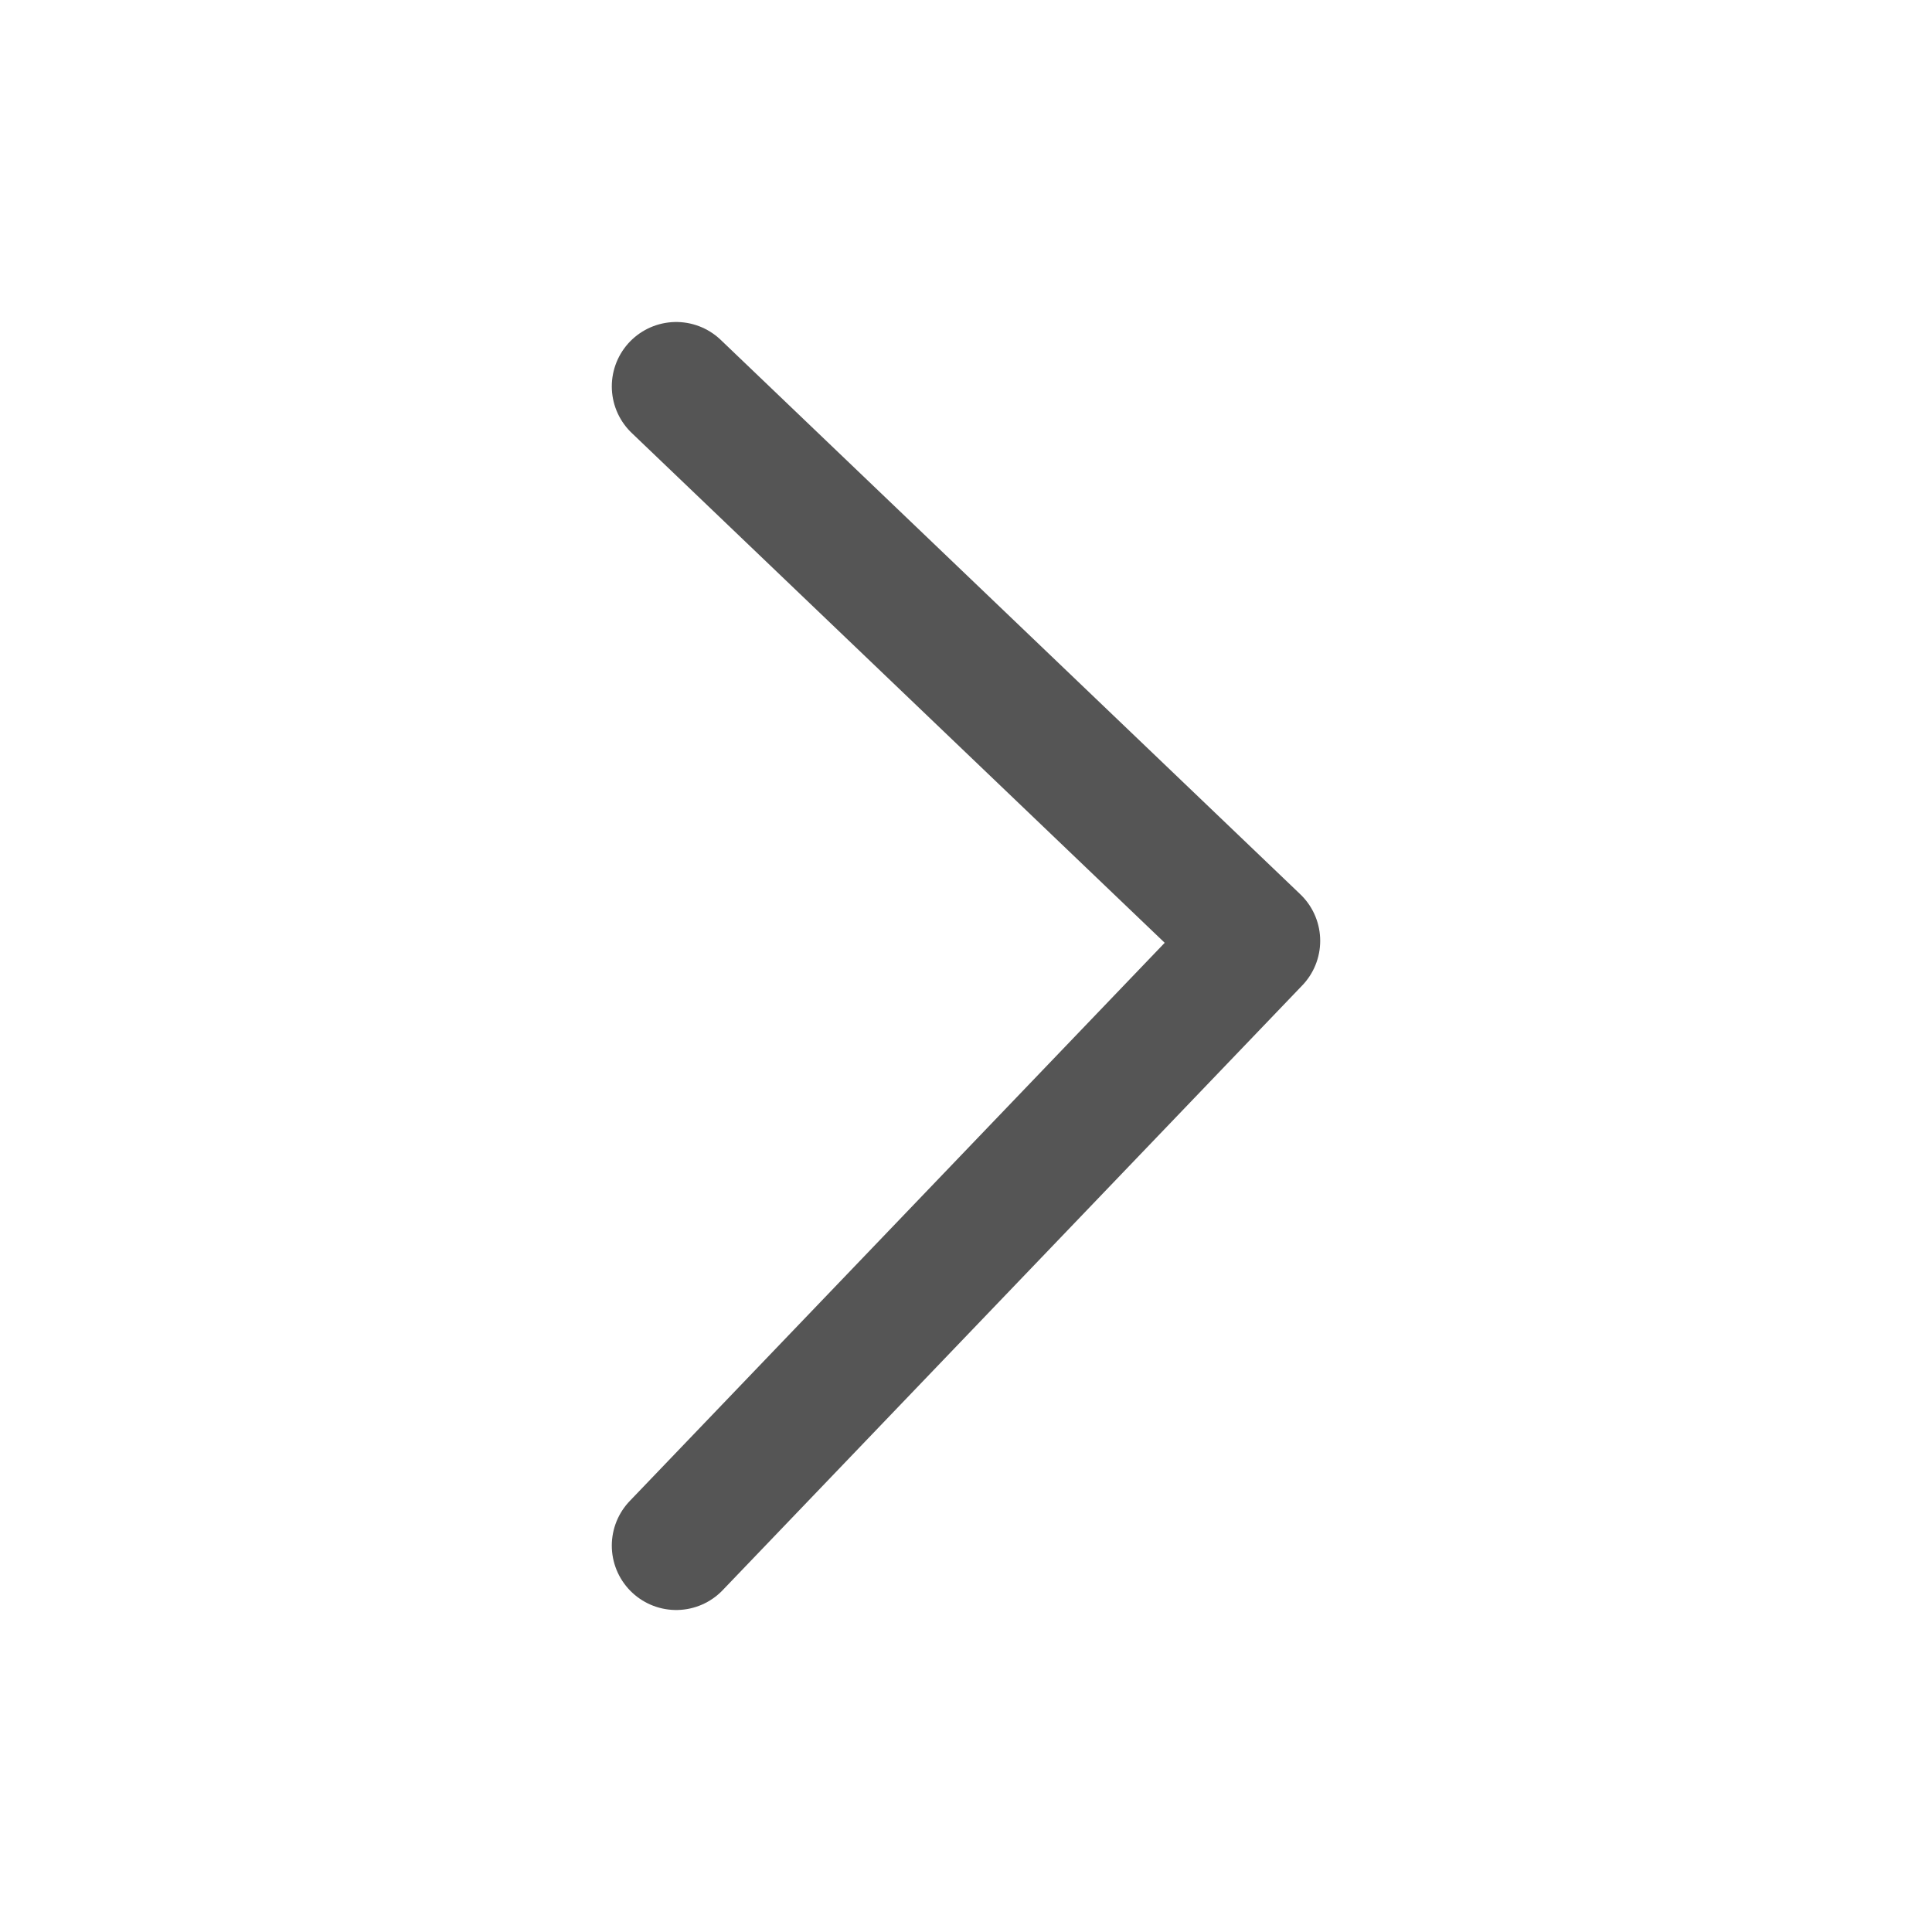 <svg width="30" height="30" viewBox="0 0 30 30" fill="none" xmlns="http://www.w3.org/2000/svg">
<path d="M10.5 24L19.5 14.609L10.5 6" stroke="#555555" stroke-width="2" stroke-linecap="round" stroke-linejoin="round"/>
</svg>
